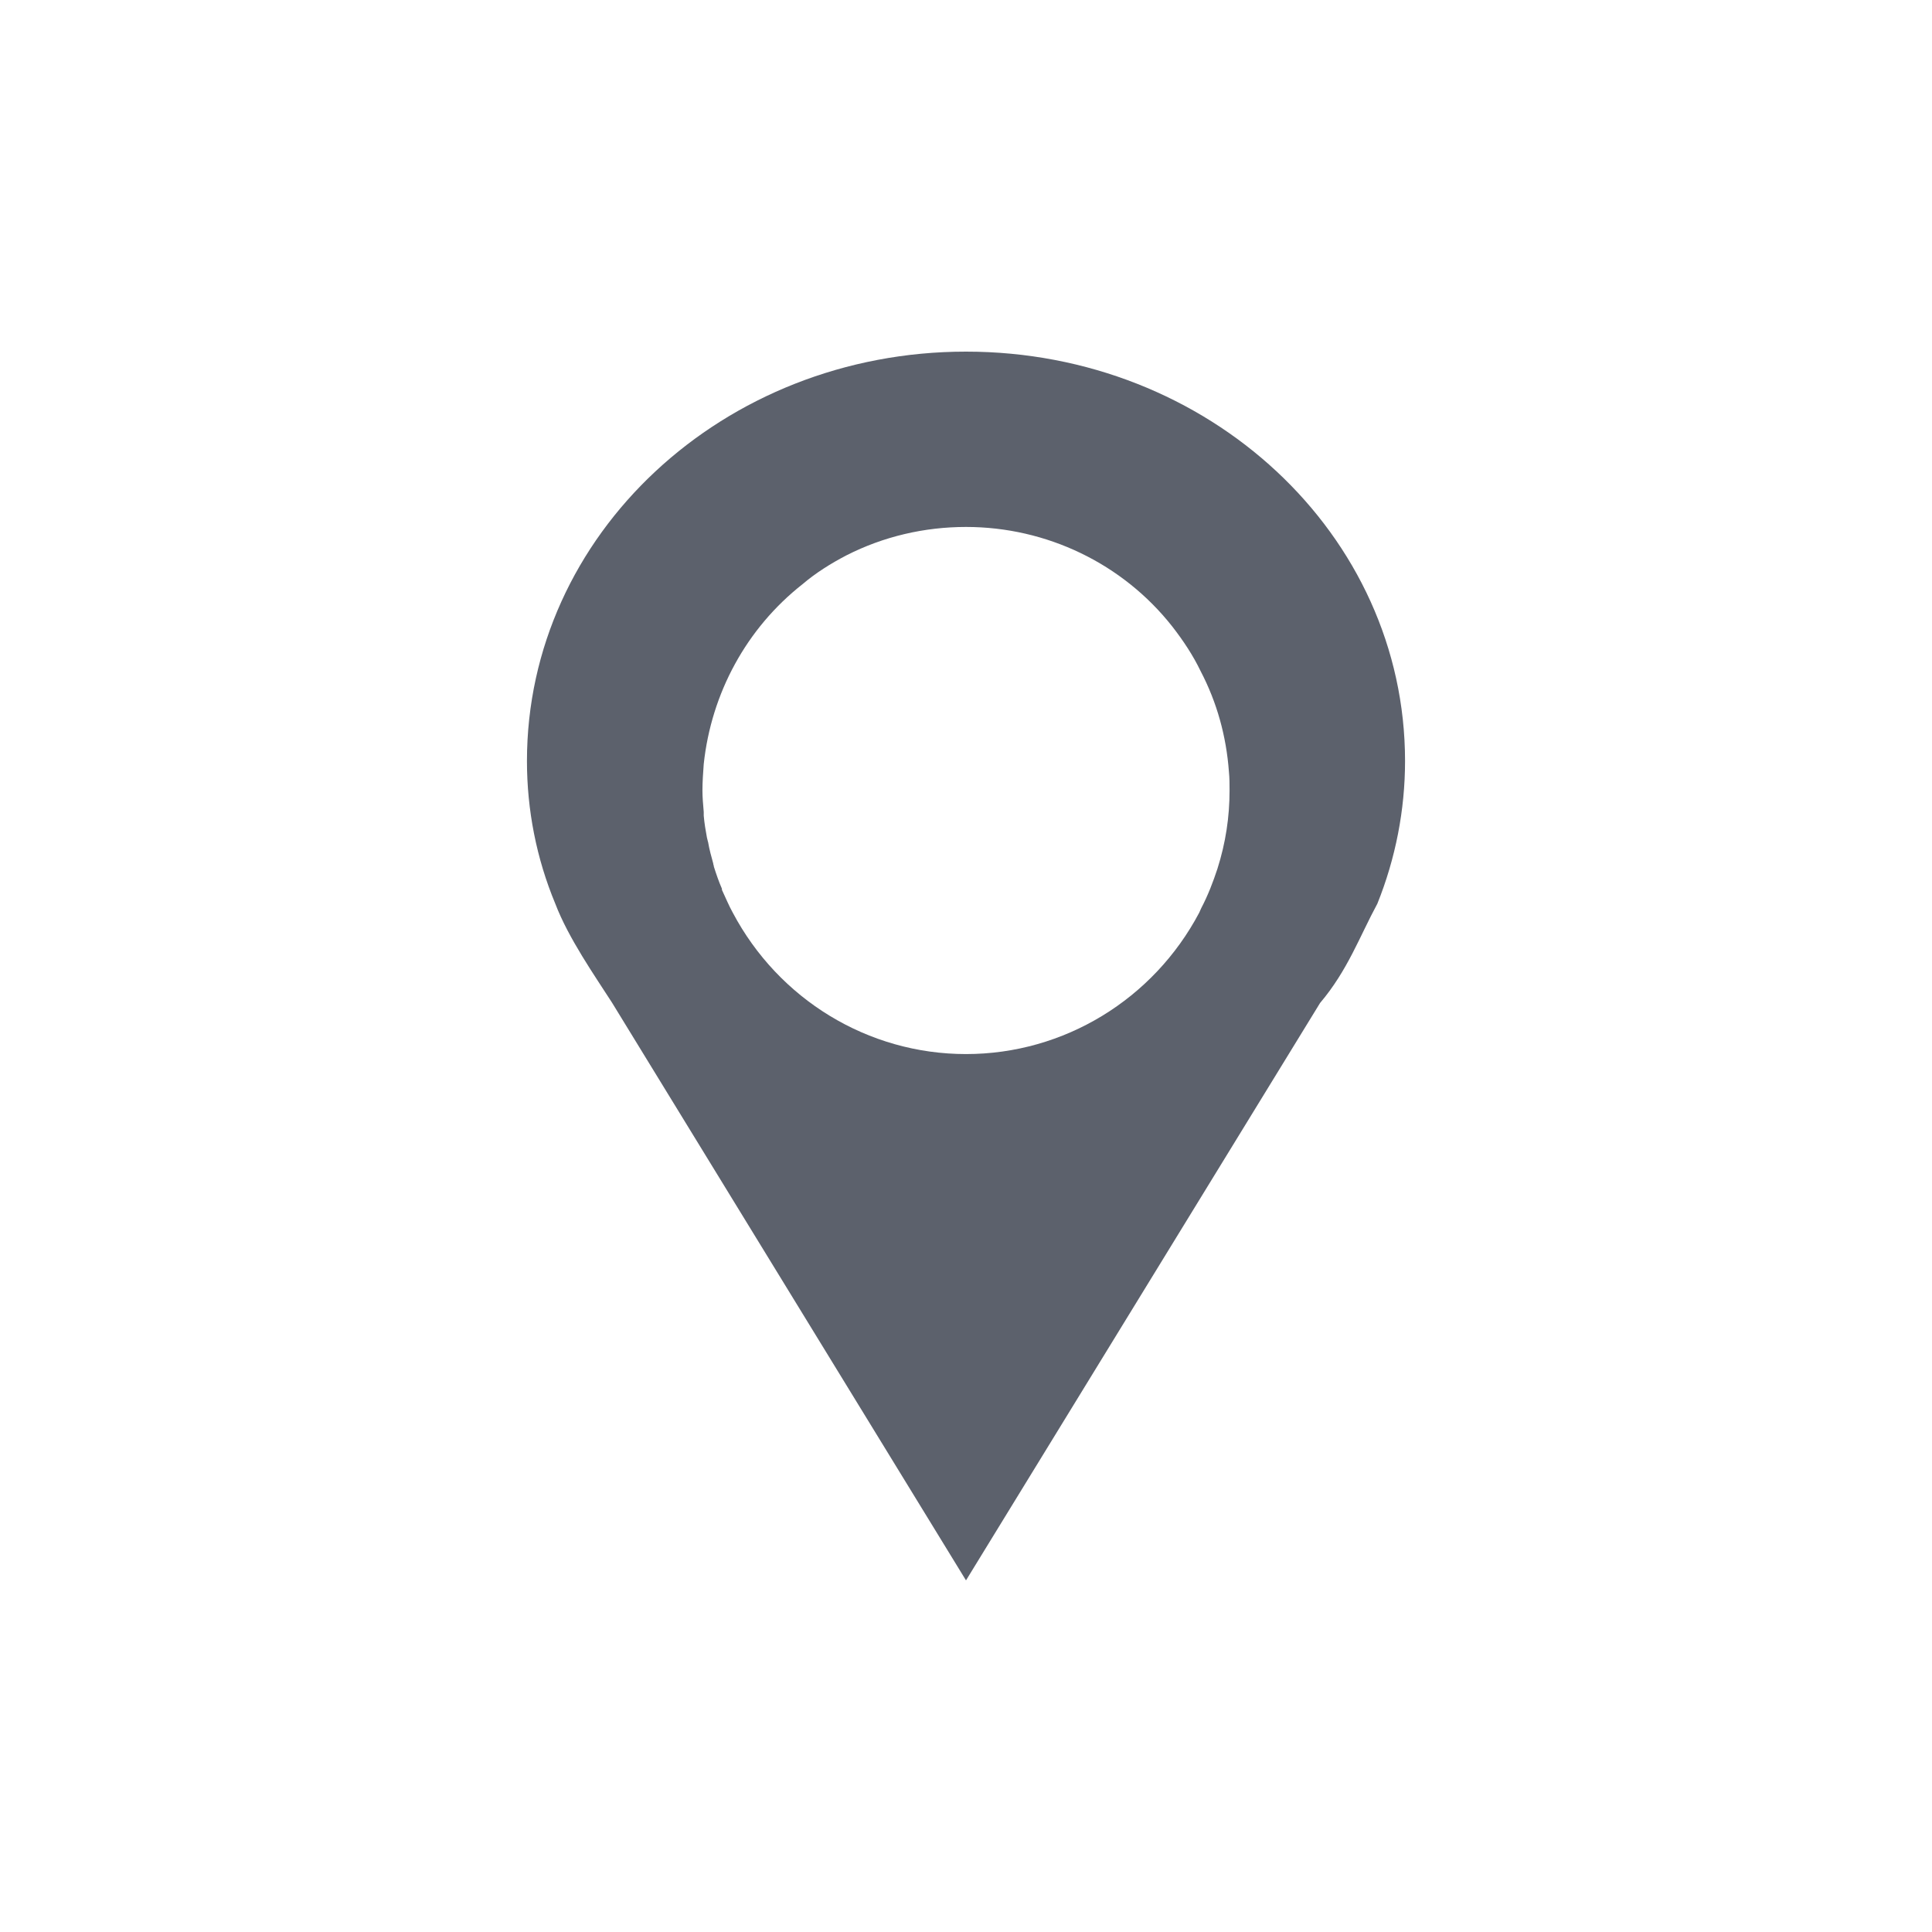 <?xml version="1.0" encoding="UTF-8"?>
<svg xmlns="http://www.w3.org/2000/svg" xmlns:xlink="http://www.w3.org/1999/xlink" width="12pt" height="12pt" viewBox="0 0 12 12" version="1.1">
<g id="surface1">
<path style=" stroke:none;fill-rule:nonzero;fill:rgb(36.078%,38.039%,42.353%);fill-opacity:1;" d="M 6 2.184 C 4.492 2.184 3.273 3.32 3.273 4.727 C 3.273 5.031 3.332 5.332 3.449 5.613 C 3.531 5.828 3.695 6.062 3.801 6.227 L 6 9.816 L 8.199 6.23 C 8.371 6.027 8.445 5.816 8.555 5.613 C 8.668 5.332 8.727 5.031 8.727 4.727 C 8.727 3.32 7.508 2.184 6 2.184 Z M 6 3.273 C 6.5 3.273 6.973 3.5 7.281 3.891 C 7.348 3.977 7.41 4.07 7.457 4.168 C 7.559 4.363 7.617 4.574 7.633 4.793 C 7.637 4.832 7.637 4.871 7.637 4.91 C 7.637 5.074 7.613 5.234 7.562 5.395 C 7.535 5.477 7.504 5.559 7.461 5.641 C 7.457 5.648 7.453 5.66 7.449 5.668 C 7.164 6.207 6.609 6.547 6 6.547 C 5.391 6.547 4.836 6.207 4.551 5.668 C 4.527 5.625 4.508 5.578 4.484 5.527 L 4.484 5.52 C 4.465 5.477 4.449 5.43 4.434 5.383 C 4.434 5.375 4.43 5.371 4.43 5.363 C 4.418 5.32 4.406 5.277 4.398 5.23 C 4.395 5.223 4.395 5.215 4.391 5.203 C 4.383 5.16 4.375 5.113 4.371 5.066 C 4.371 5.059 4.371 5.051 4.371 5.043 C 4.367 4.996 4.363 4.953 4.363 4.91 C 4.363 4.855 4.367 4.801 4.371 4.746 C 4.418 4.305 4.637 3.902 4.984 3.629 C 5.066 3.559 5.16 3.5 5.258 3.449 C 5.488 3.332 5.742 3.273 6 3.273 Z M 6 3.273 "/>
</g>
</svg>
